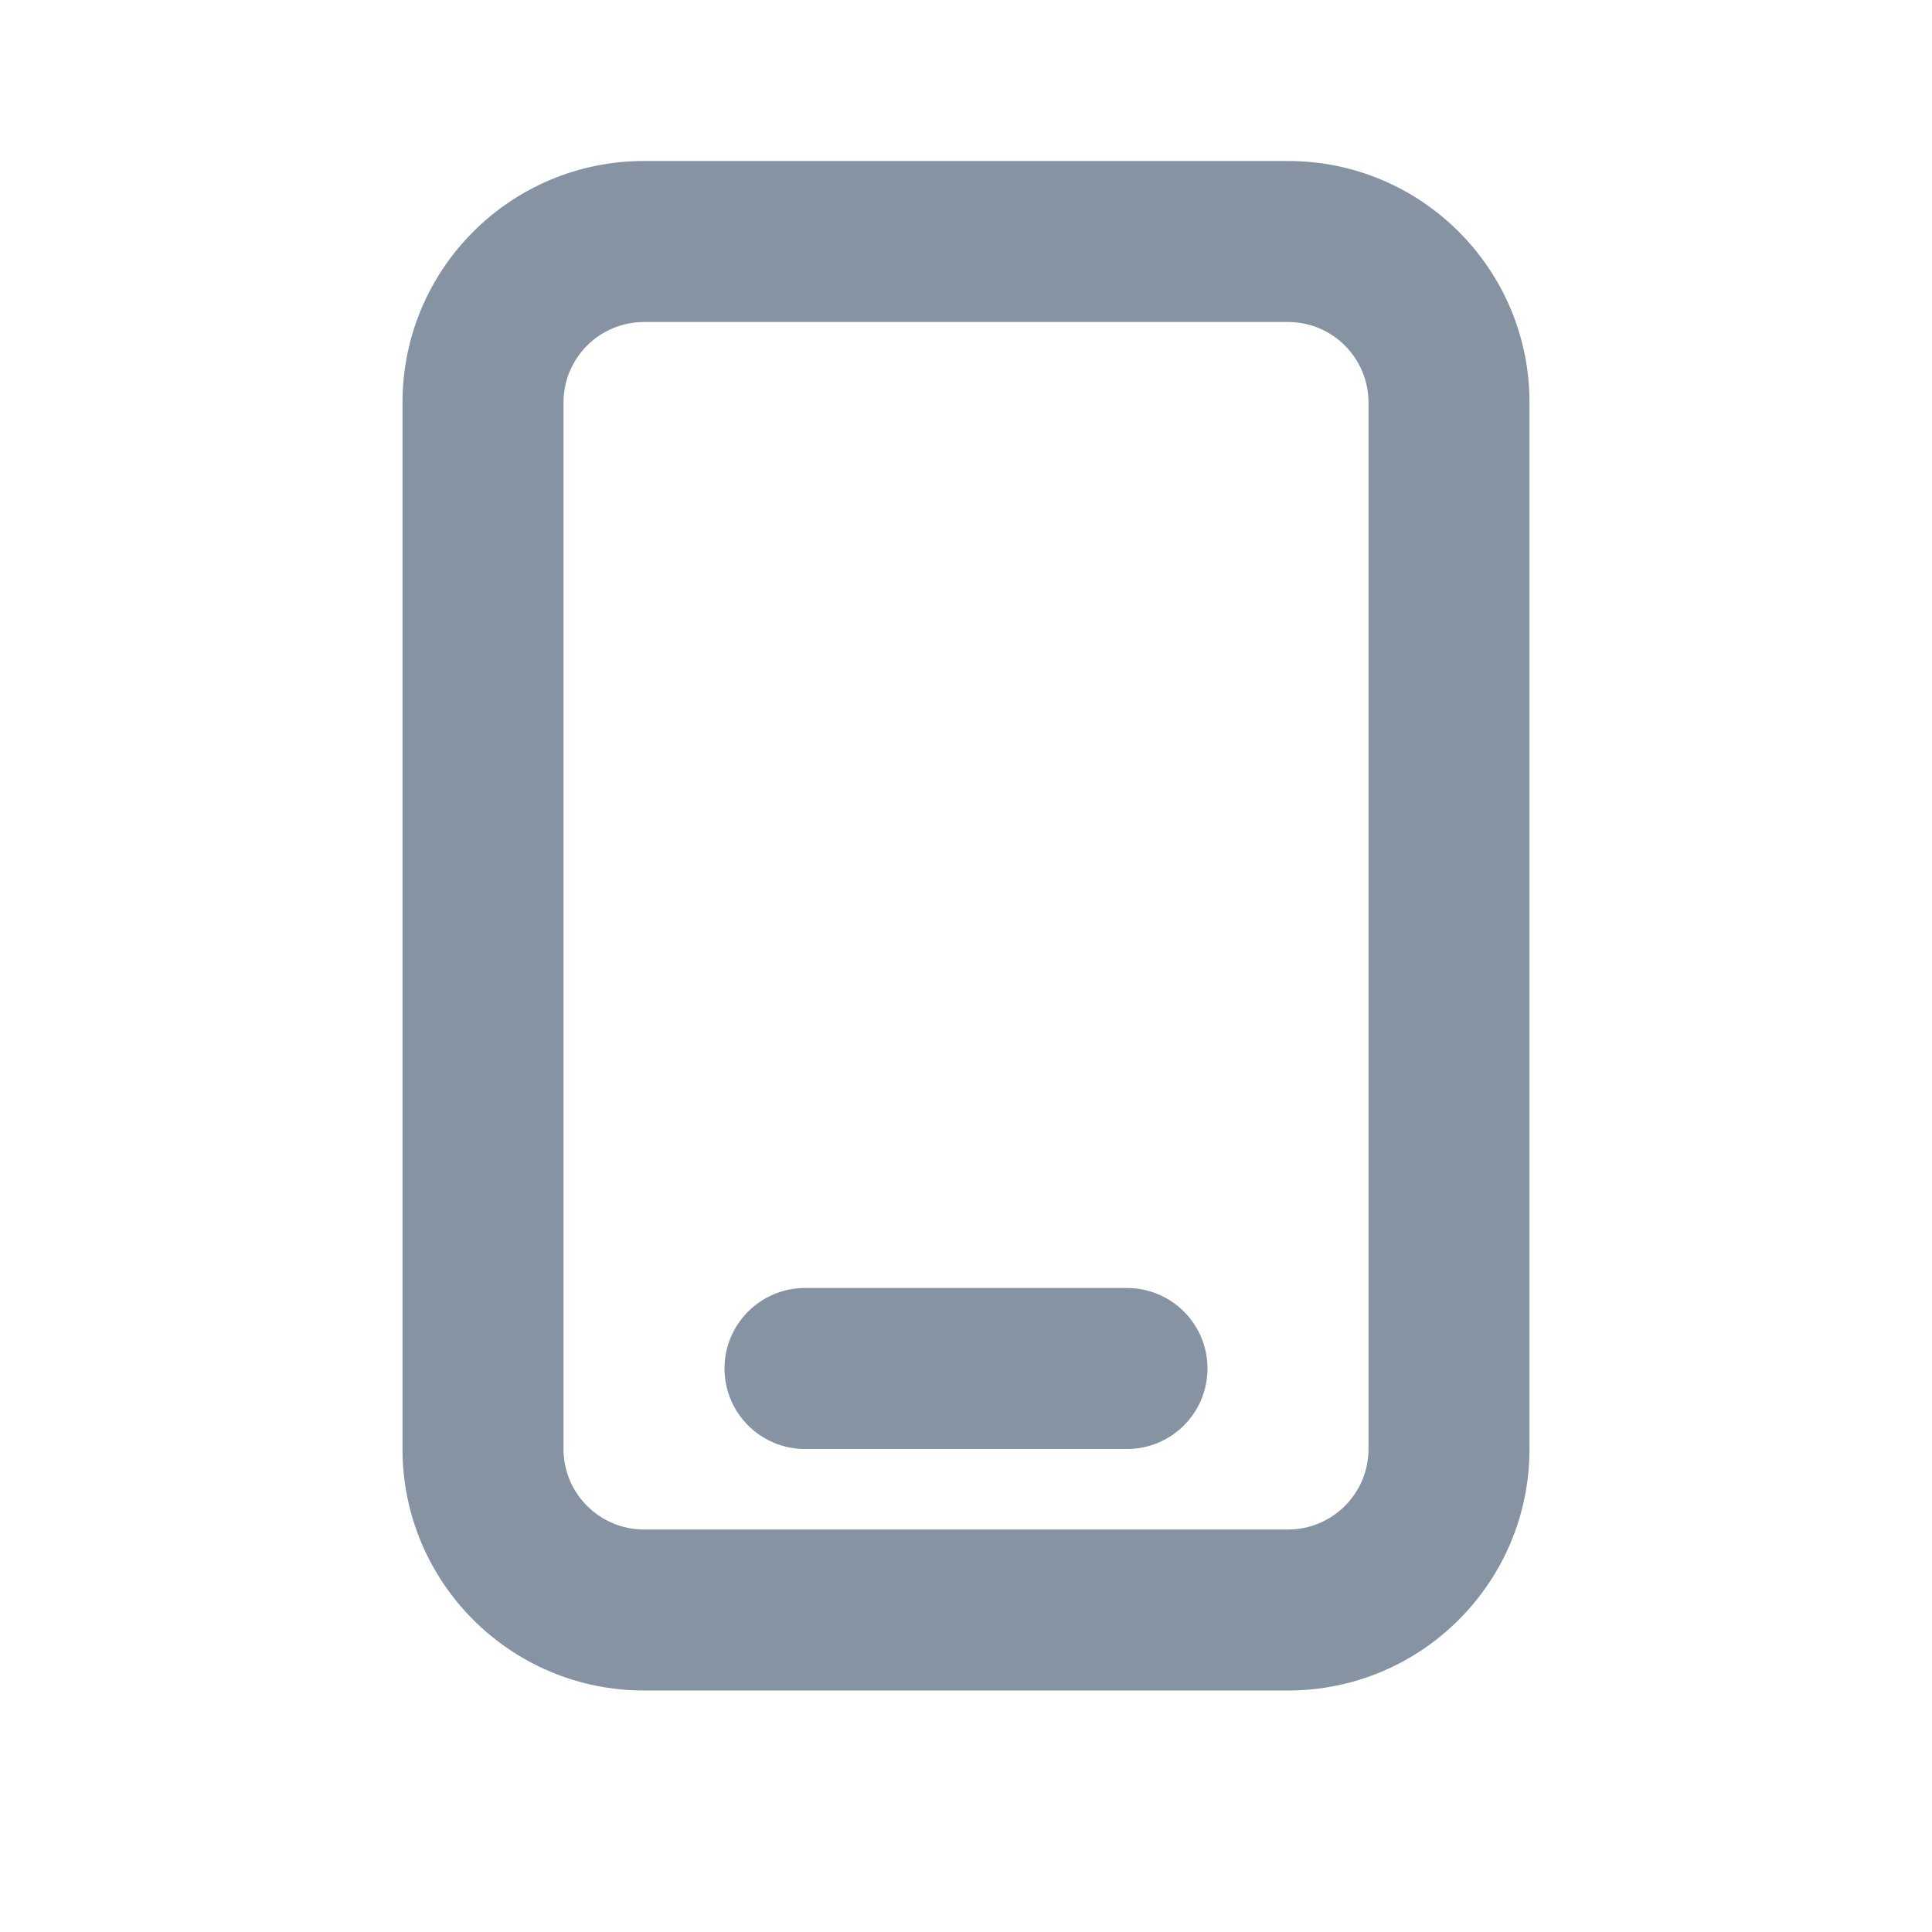 <svg width="24" height="24" viewBox="0 0 24 24" fill="none" xmlns="http://www.w3.org/2000/svg">
<path fill-rule="evenodd" clip-rule="evenodd" d="M8 2C6.343 2 5 3.343 5 5V18C5 19.657 6.343 21 8 21H16C17.657 21 19 19.657 19 18V5C19 3.343 17.657 2 16 2H8ZM7 5C7 4.448 7.448 4 8 4H16C16.552 4 17 4.448 17 5V18C17 18.552 16.552 19 16 19H8C7.448 19 7 18.552 7 18V5ZM10 16C9.448 16 9 16.448 9 17C9 17.552 9.448 18 10 18H14C14.552 18 15 17.552 15 17C15 16.448 14.552 16 14 16H10Z" fill="#8693A3"/>
</svg>
